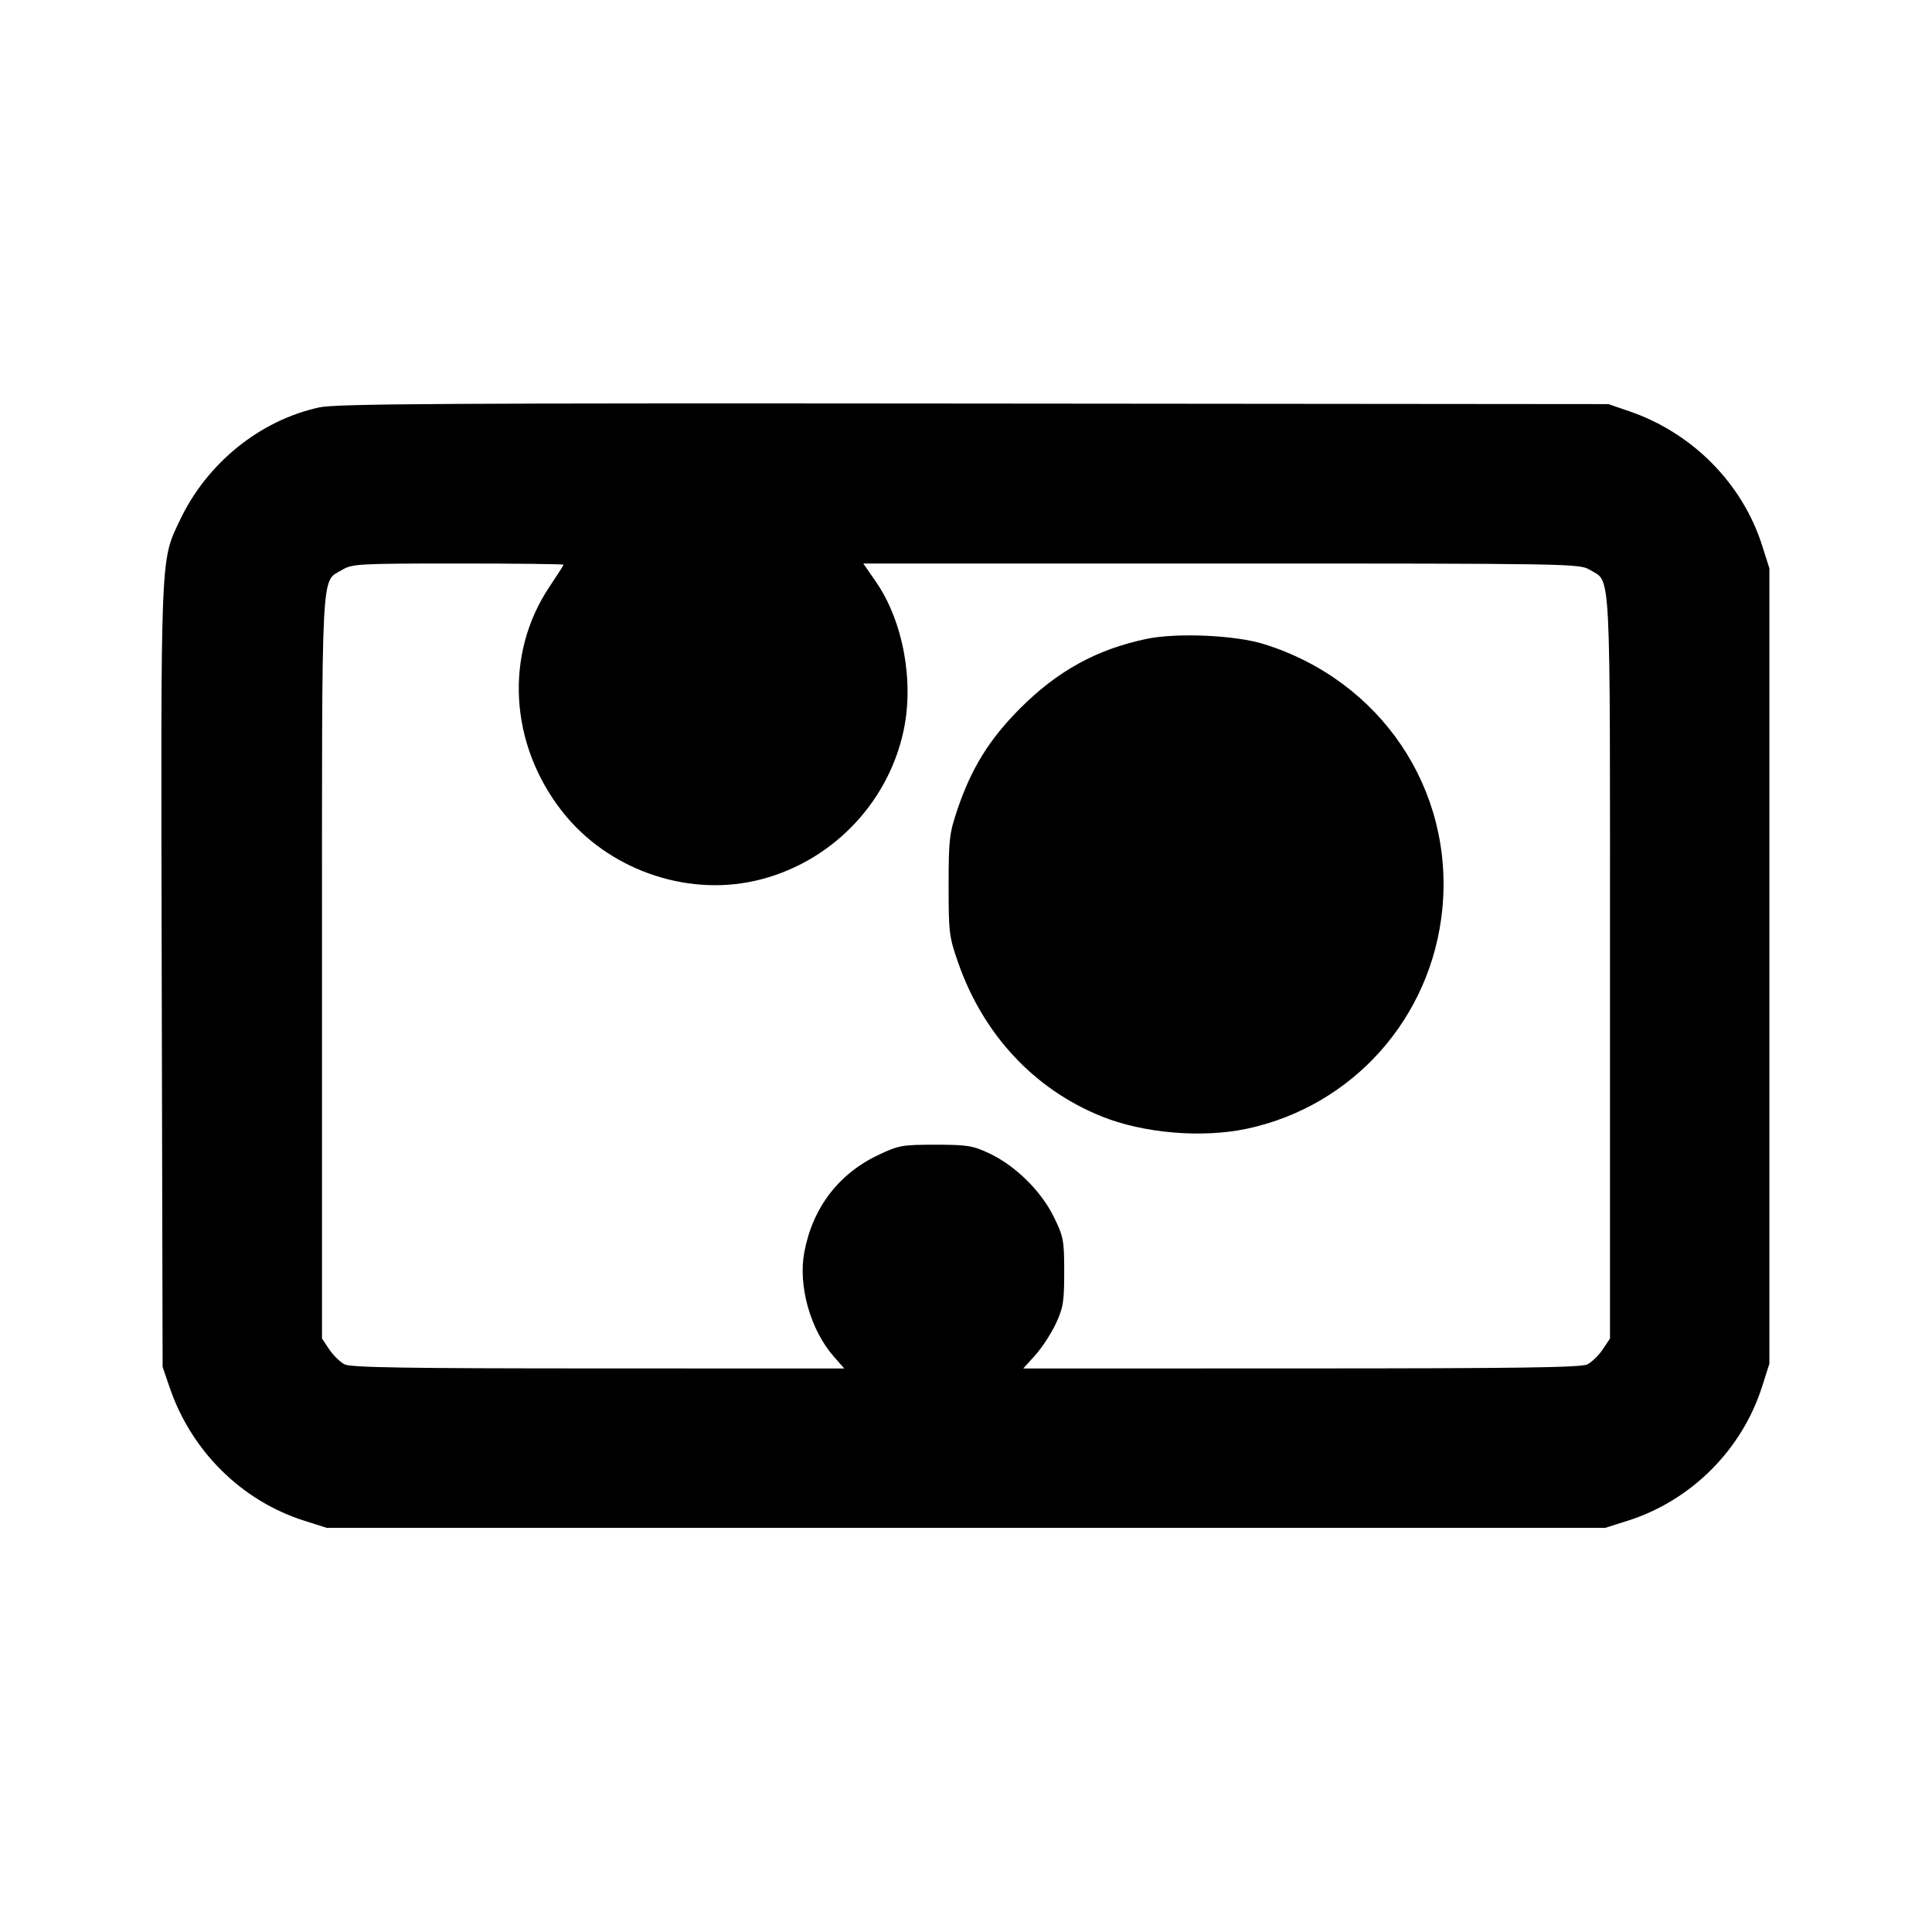 <svg id="icon" height="24" viewBox="0 0 24 24" width="24" xmlns="http://www.w3.org/2000/svg"><path d="M3.965 5.061 C 3.227 5.222,2.568 5.756,2.234 6.464 C 1.991 6.977,1.997 6.817,2.009 12.132 L 2.020 16.980 2.109 17.240 C 2.379 18.028,3.003 18.645,3.780 18.891 L 4.060 18.980 12.000 18.980 L 19.940 18.980 20.220 18.891 C 21.009 18.641,21.641 18.009,21.891 17.220 L 21.980 16.940 21.980 12.000 L 21.980 7.060 21.891 6.780 C 21.646 6.006,21.025 5.378,20.240 5.109 L 19.980 5.020 12.100 5.013 C 5.504 5.007,4.179 5.015,3.965 5.061 M7.000 7.015 C 7.000 7.023,6.921 7.147,6.825 7.290 C 6.264 8.128,6.328 9.245,6.985 10.082 C 7.542 10.791,8.502 11.137,9.374 10.943 C 10.297 10.737,11.028 10.000,11.225 9.075 C 11.356 8.460,11.218 7.716,10.883 7.230 L 10.724 7.000 15.172 7.000 C 19.513 7.000,19.623 7.002,19.748 7.078 C 20.017 7.242,20.000 6.915,20.000 12.012 L 20.000 16.628 19.909 16.764 C 19.859 16.838,19.773 16.921,19.719 16.949 C 19.642 16.988,18.848 16.999,16.165 16.999 L 12.711 17.000 12.860 16.835 C 12.942 16.744,13.057 16.568,13.115 16.445 C 13.208 16.247,13.220 16.170,13.220 15.800 C 13.220 15.408,13.211 15.362,13.091 15.117 C 12.934 14.796,12.612 14.479,12.290 14.328 C 12.084 14.231,12.014 14.220,11.620 14.220 C 11.208 14.220,11.163 14.228,10.910 14.348 C 10.416 14.582,10.093 15.006,9.991 15.558 C 9.913 15.975,10.068 16.522,10.358 16.852 L 10.488 17.000 7.434 16.999 C 5.071 16.999,4.358 16.988,4.281 16.949 C 4.227 16.921,4.141 16.838,4.091 16.764 L 4.000 16.628 4.000 12.012 C 4.000 6.915,3.983 7.242,4.252 7.078 C 4.372 7.005,4.461 7.000,5.690 7.000 C 6.410 7.000,7.000 7.007,7.000 7.015 M14.240 7.937 C 13.622 8.068,13.141 8.332,12.676 8.796 C 12.291 9.181,12.066 9.543,11.892 10.060 C 11.793 10.353,11.784 10.433,11.784 11.000 C 11.784 11.589,11.790 11.637,11.906 11.968 C 12.219 12.857,12.849 13.530,13.681 13.867 C 14.203 14.078,14.930 14.140,15.487 14.022 C 16.806 13.742,17.784 12.644,17.917 11.293 C 18.063 9.804,17.152 8.453,15.700 8.001 C 15.341 7.889,14.616 7.858,14.240 7.937 " fill="currentColor" stroke="none" fill-rule="evenodd"></path></svg>